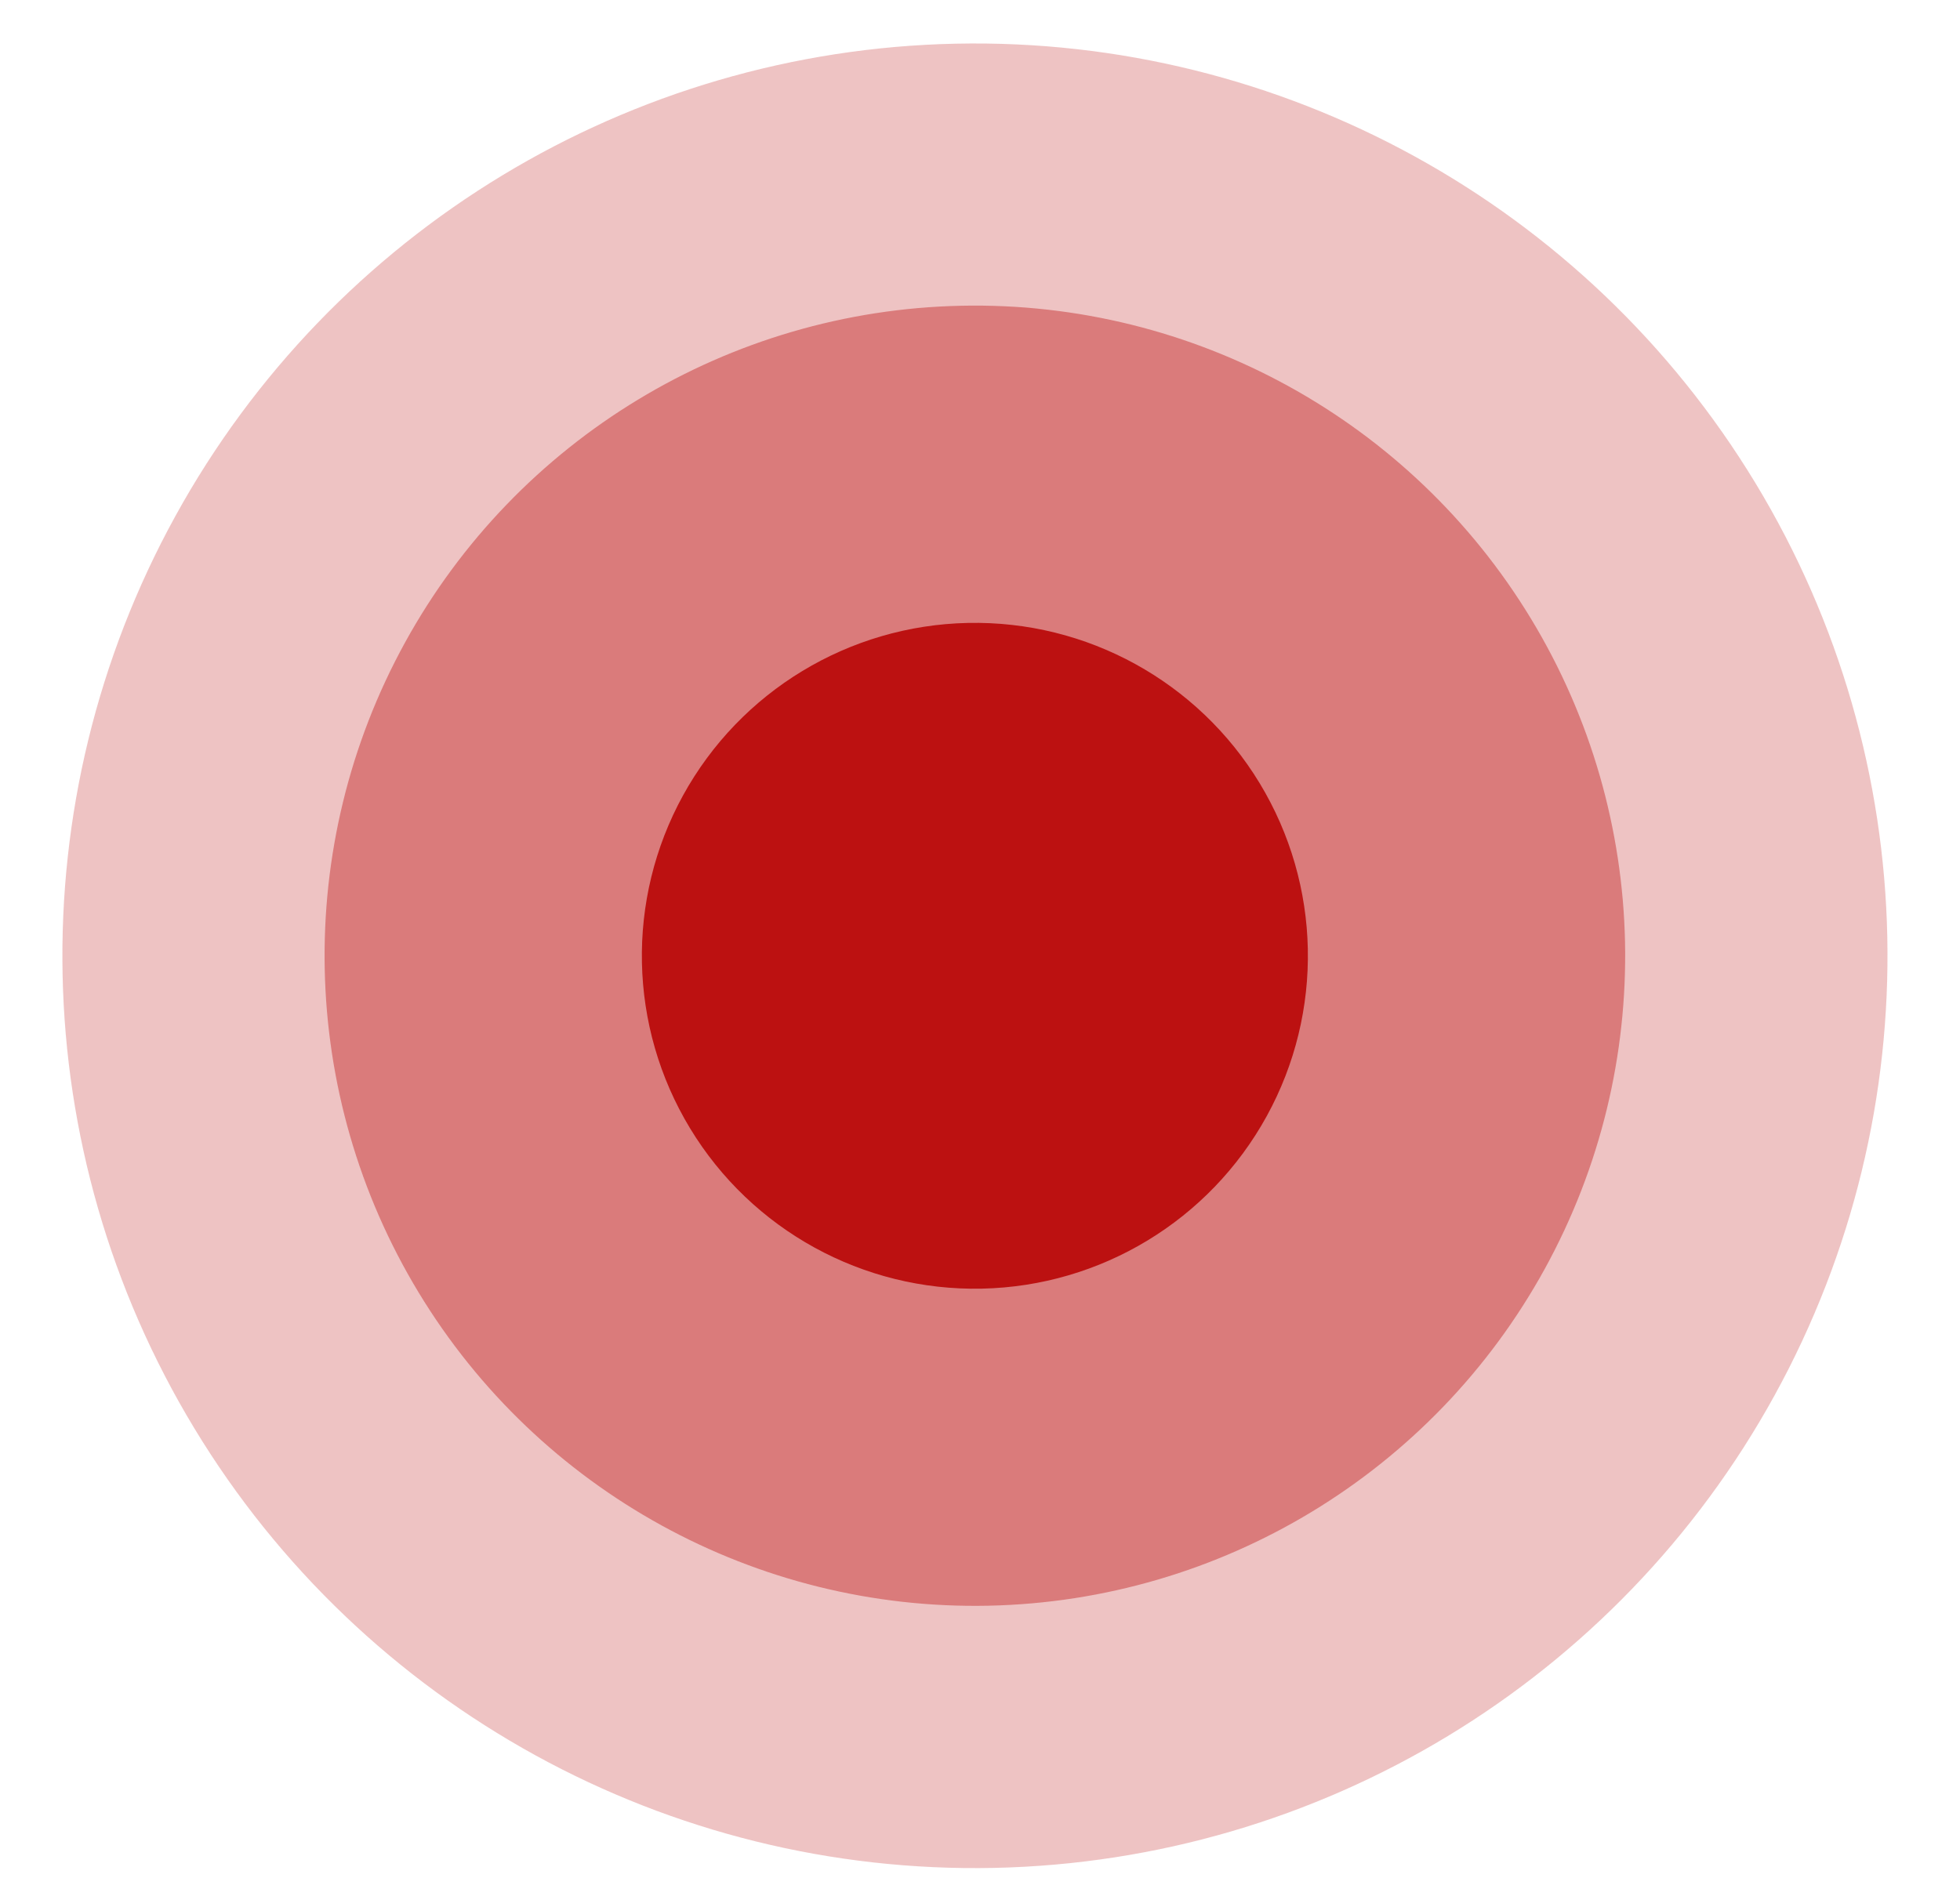 <svg width="31" height="30" viewBox="0 0 31 30" fill="none" xmlns="http://www.w3.org/2000/svg">
<circle r="14.43" transform="matrix(0.021 1 1 -0.021 15.42 15.121)" fill="#BC1111" fill-opacity="0.25"/>
<circle r="10.283" transform="matrix(0.021 1 1 -0.021 15.419 15.12)" fill="#BC1111" fill-opacity="0.4"/>
<circle r="5.266" transform="matrix(0.021 1 1 -0.021 15.419 15.121)" fill="#BC1111"/>
</svg>
